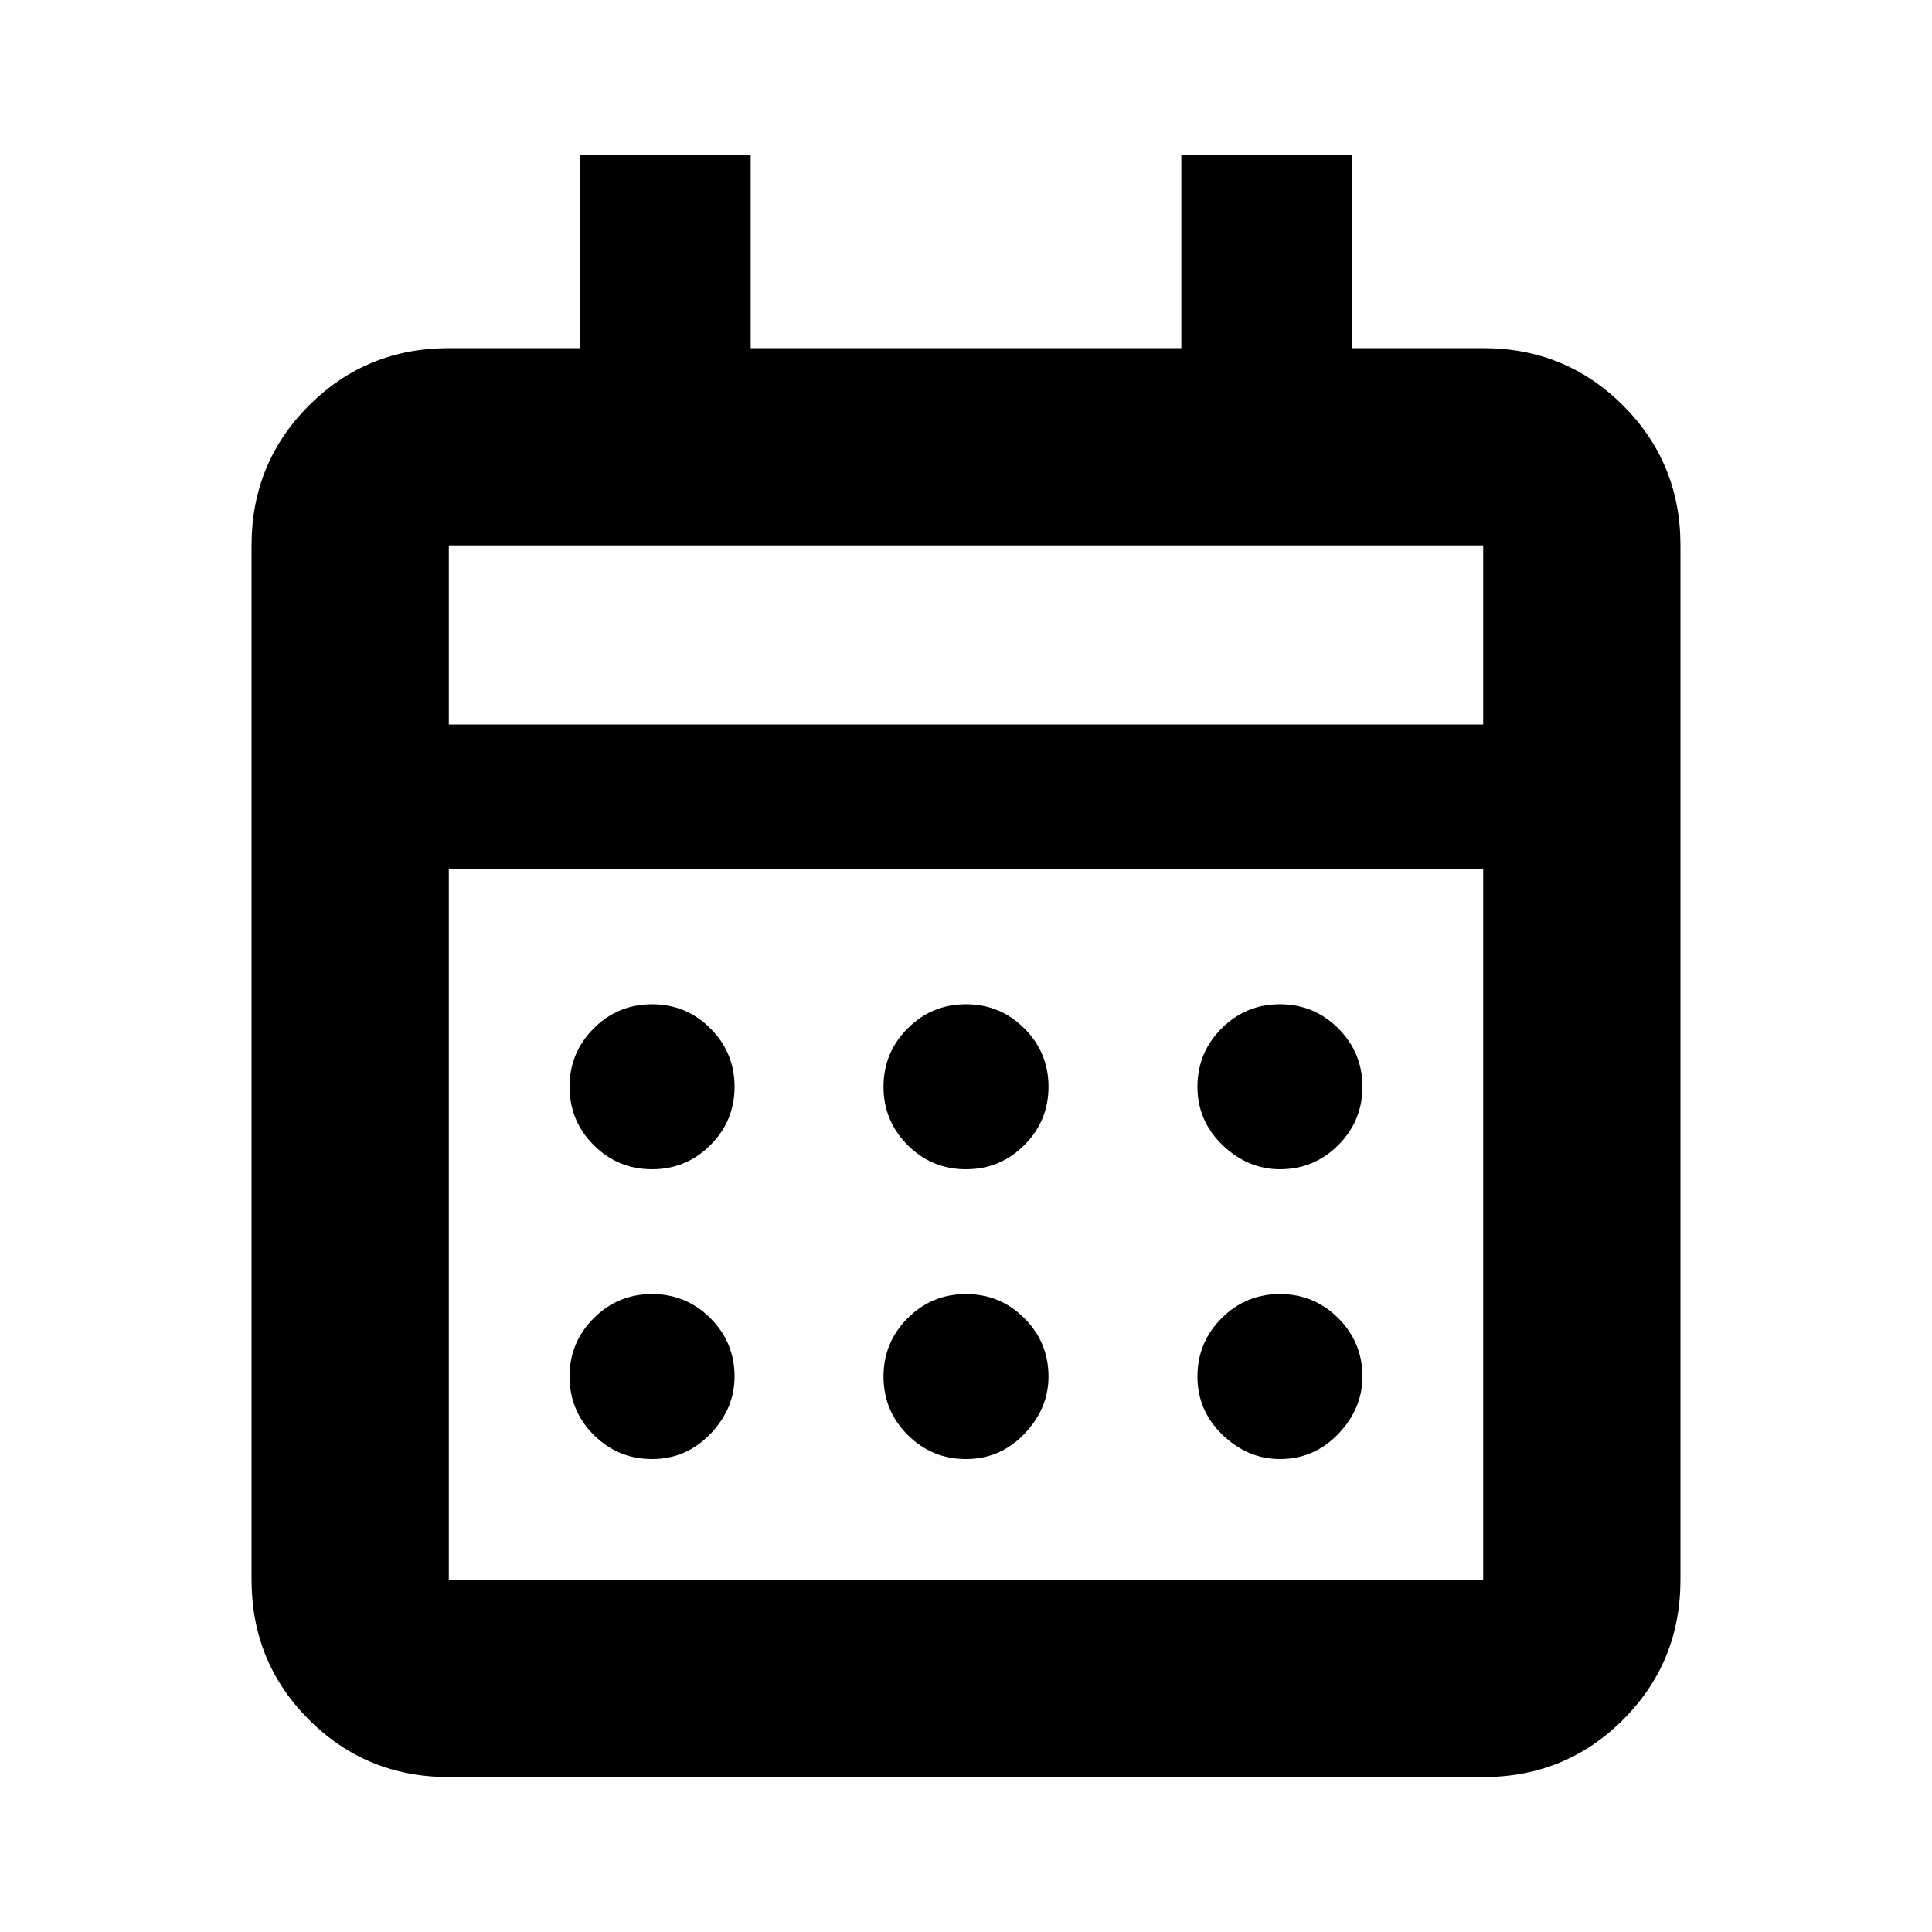 <svg xmlns="http://www.w3.org/2000/svg" height="20" width="20"><path d="M6.75 15.104q-.354 0-.604-.25t-.25-.604q0-.354.25-.604t.604-.25q.354 0 .604.25t.25.604q0 .333-.25.594-.25.26-.604.26Zm0-3q-.354 0-.604-.25t-.25-.604q0-.354.25-.604t.604-.25q.354 0 .604.25t.25.604q0 .354-.25.604t-.604.25Zm3.25 3q-.354 0-.604-.25t-.25-.604q0-.354.25-.604t.604-.25q.354 0 .604.25t.25.604q0 .333-.25.594-.25.26-.604.26Zm0-3q-.354 0-.604-.25t-.25-.604q0-.354.25-.604t.604-.25q.354 0 .604.25t.25.604q0 .354-.25.604t-.604.25Zm3.25 3q-.333 0-.594-.25-.26-.25-.26-.604t.25-.604q.25-.25.604-.25t.604.25q.25.25.25.604 0 .333-.25.594-.25.26-.604.26Zm0-3q-.333 0-.594-.25-.26-.25-.26-.604t.25-.604q.25-.25.604-.25t.604.25q.25.25.25.604t-.25.604q-.25.25-.604.25Zm-8.604 6.292q-.854 0-1.448-.594t-.594-1.448V5.646q0-.854.594-1.448t1.448-.594H6v-2h1.771v2h4.458v-2H14v2h1.354q.854 0 1.448.594t.594 1.448v10.708q0 .854-.594 1.448t-1.448.594Zm0-2.042h10.708V9H4.646v7.354Zm0-8.854h10.708V5.646H4.646Zm0 0V5.646 7.5Z"/></svg>